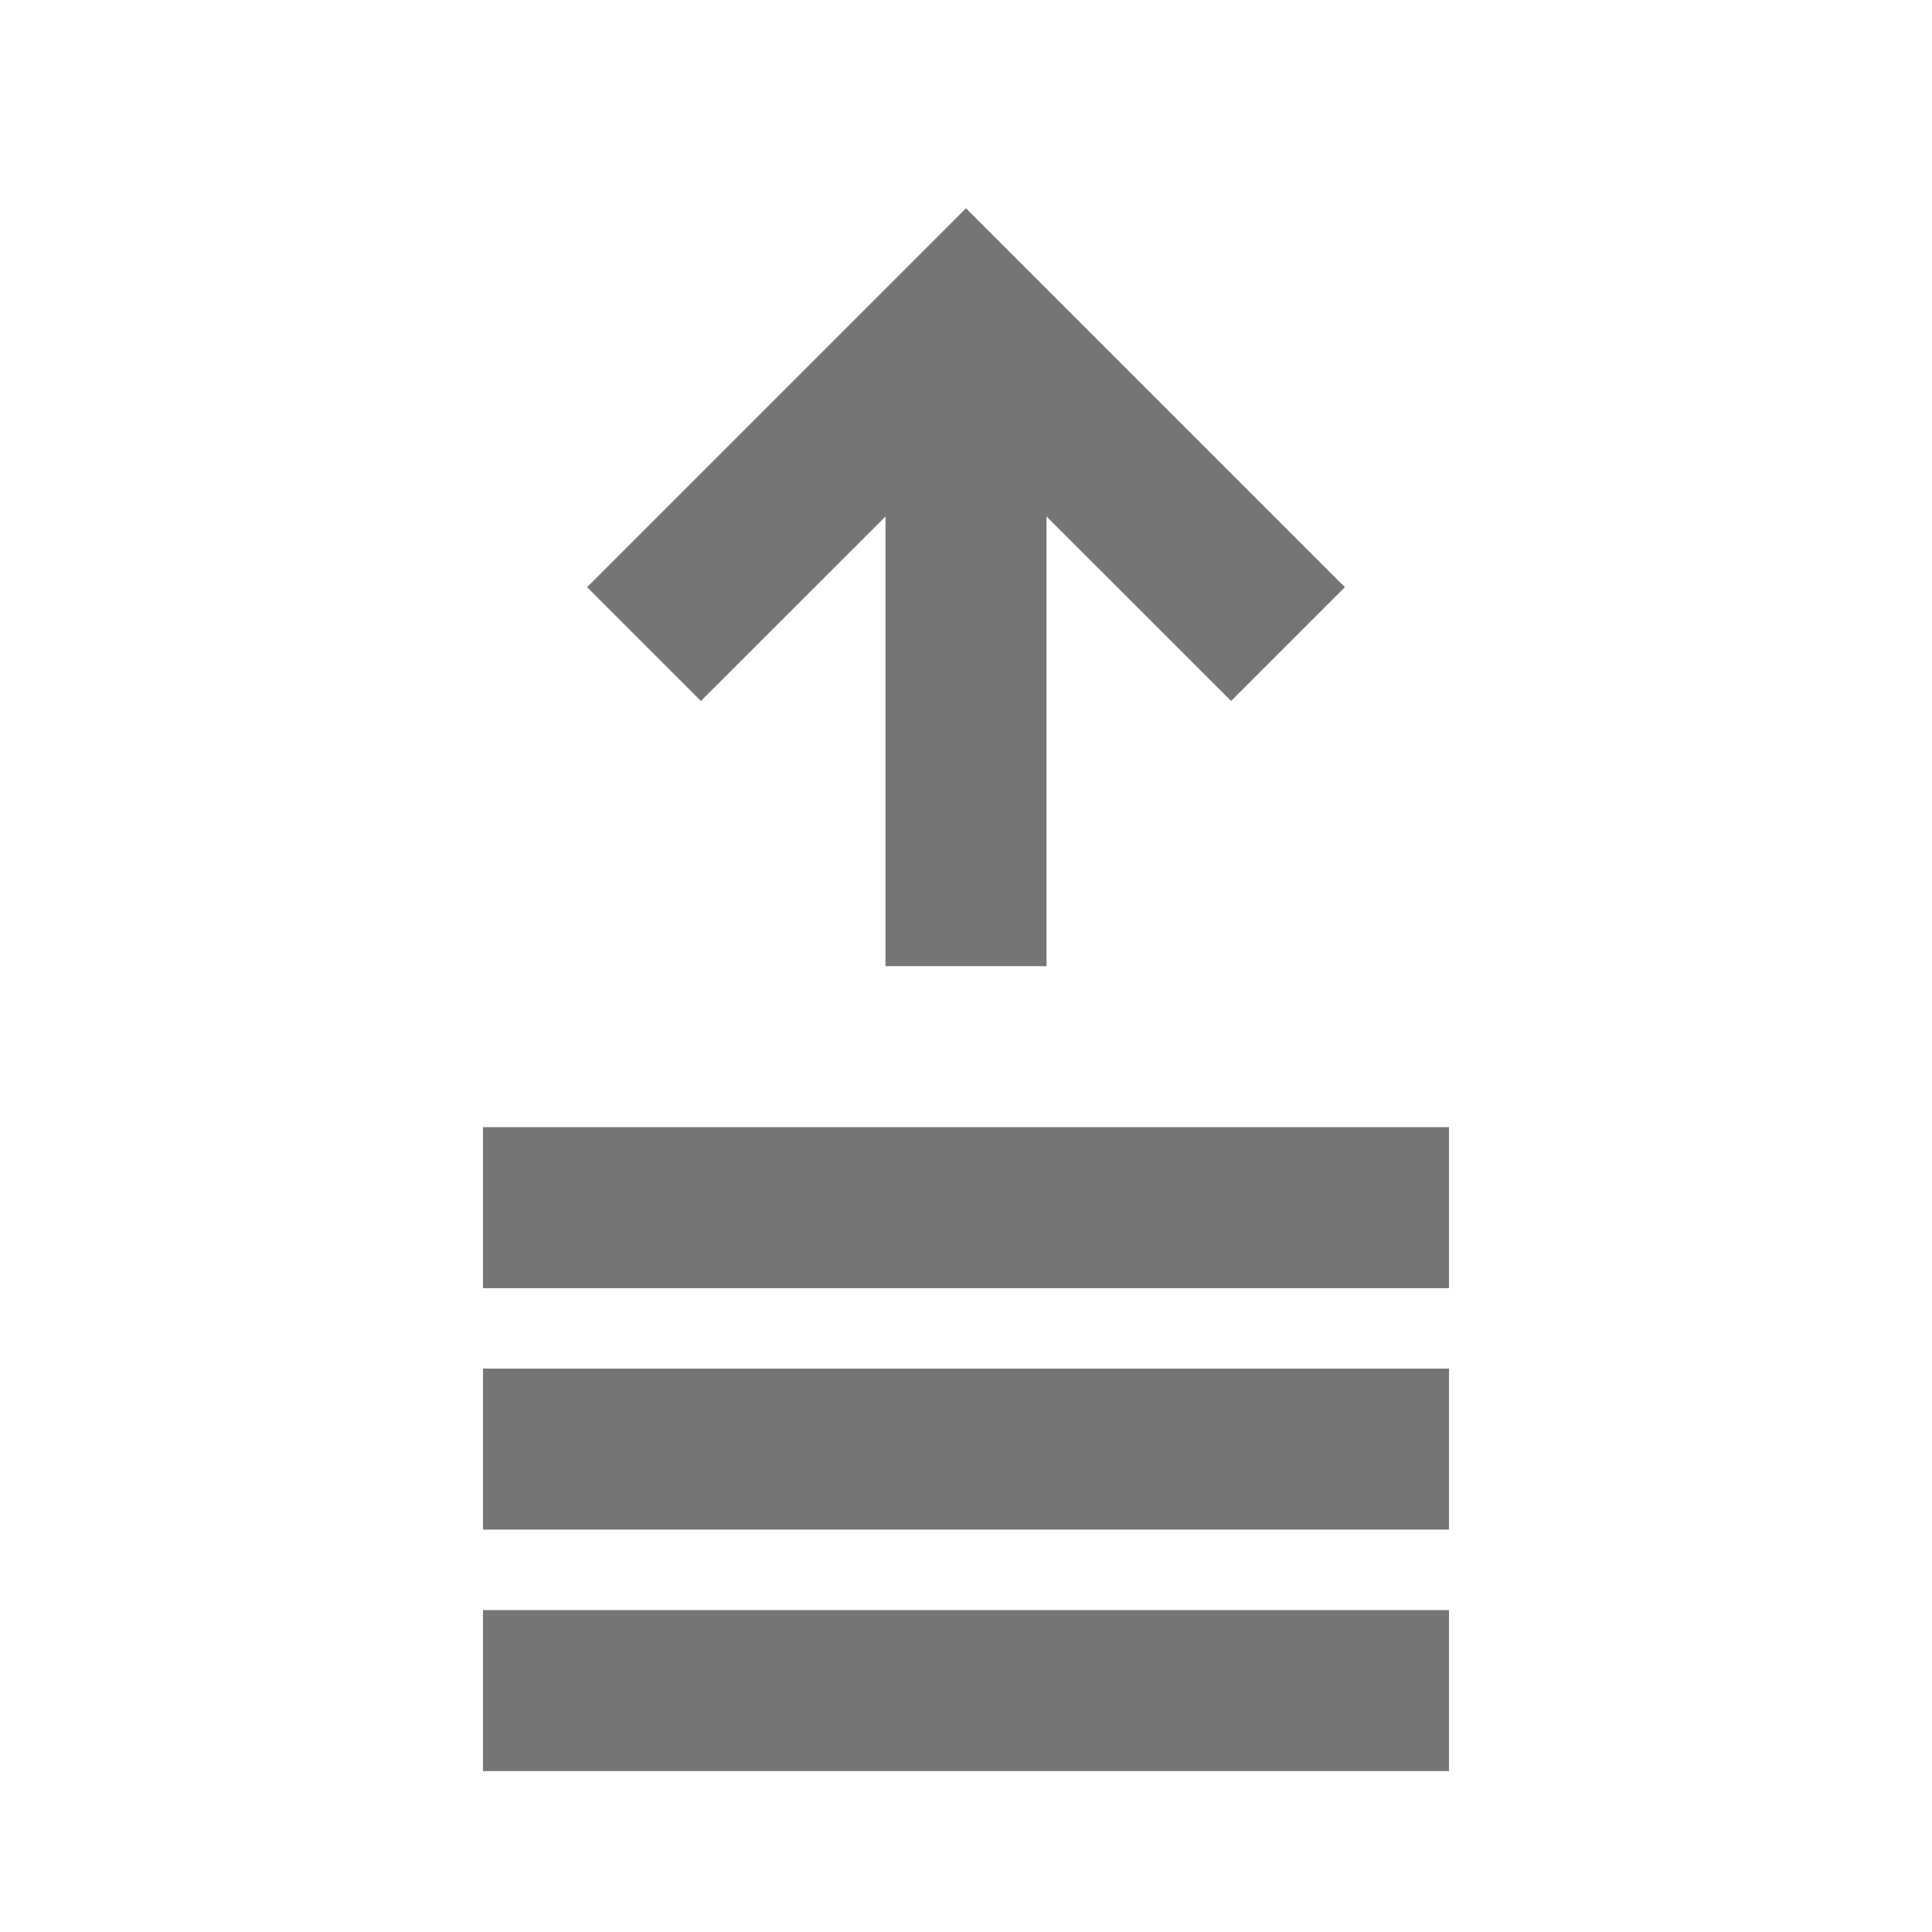 <?xml version="1.0" encoding="utf-8"?>
<!-- Generator: Adobe Illustrator 17.1.0, SVG Export Plug-In . SVG Version: 6.00 Build 0)  -->
<!DOCTYPE svg PUBLIC "-//W3C//DTD SVG 1.1//EN" "http://www.w3.org/Graphics/SVG/1.1/DTD/svg11.dtd">
<svg version="1.1" xmlns="http://www.w3.org/2000/svg" xmlns:xlink="http://www.w3.org/1999/xlink" x="0px" y="0px" width="24px"
	 height="24px" viewBox="0 0 24 24" enable-background="new 0 0 24 24" xml:space="preserve">
<g id="Frame_-_24px">
	<rect y="0.003" fill="none" width="24" height="24"/>
</g>
<g id="Filled_Icons">
	<g>
		<polygon fill="#757575" points="16.707,7.294 12,2.587 7.293,7.294 8.707,8.708 11,6.416 11,12.002 13,12.002 13,6.416 
			15.293,8.708 		"/>
		<g>
			<rect x="6" y="20.001" fill="#757575" width="12" height="2"/>
		</g>
		<g>
			<rect x="6" y="17.001" fill="#757575" width="12" height="2"/>
		</g>
		<g>
			<rect x="6" y="14.002" fill="#757575" width="12" height="2"/>
		</g>
	</g>
</g>
</svg>
